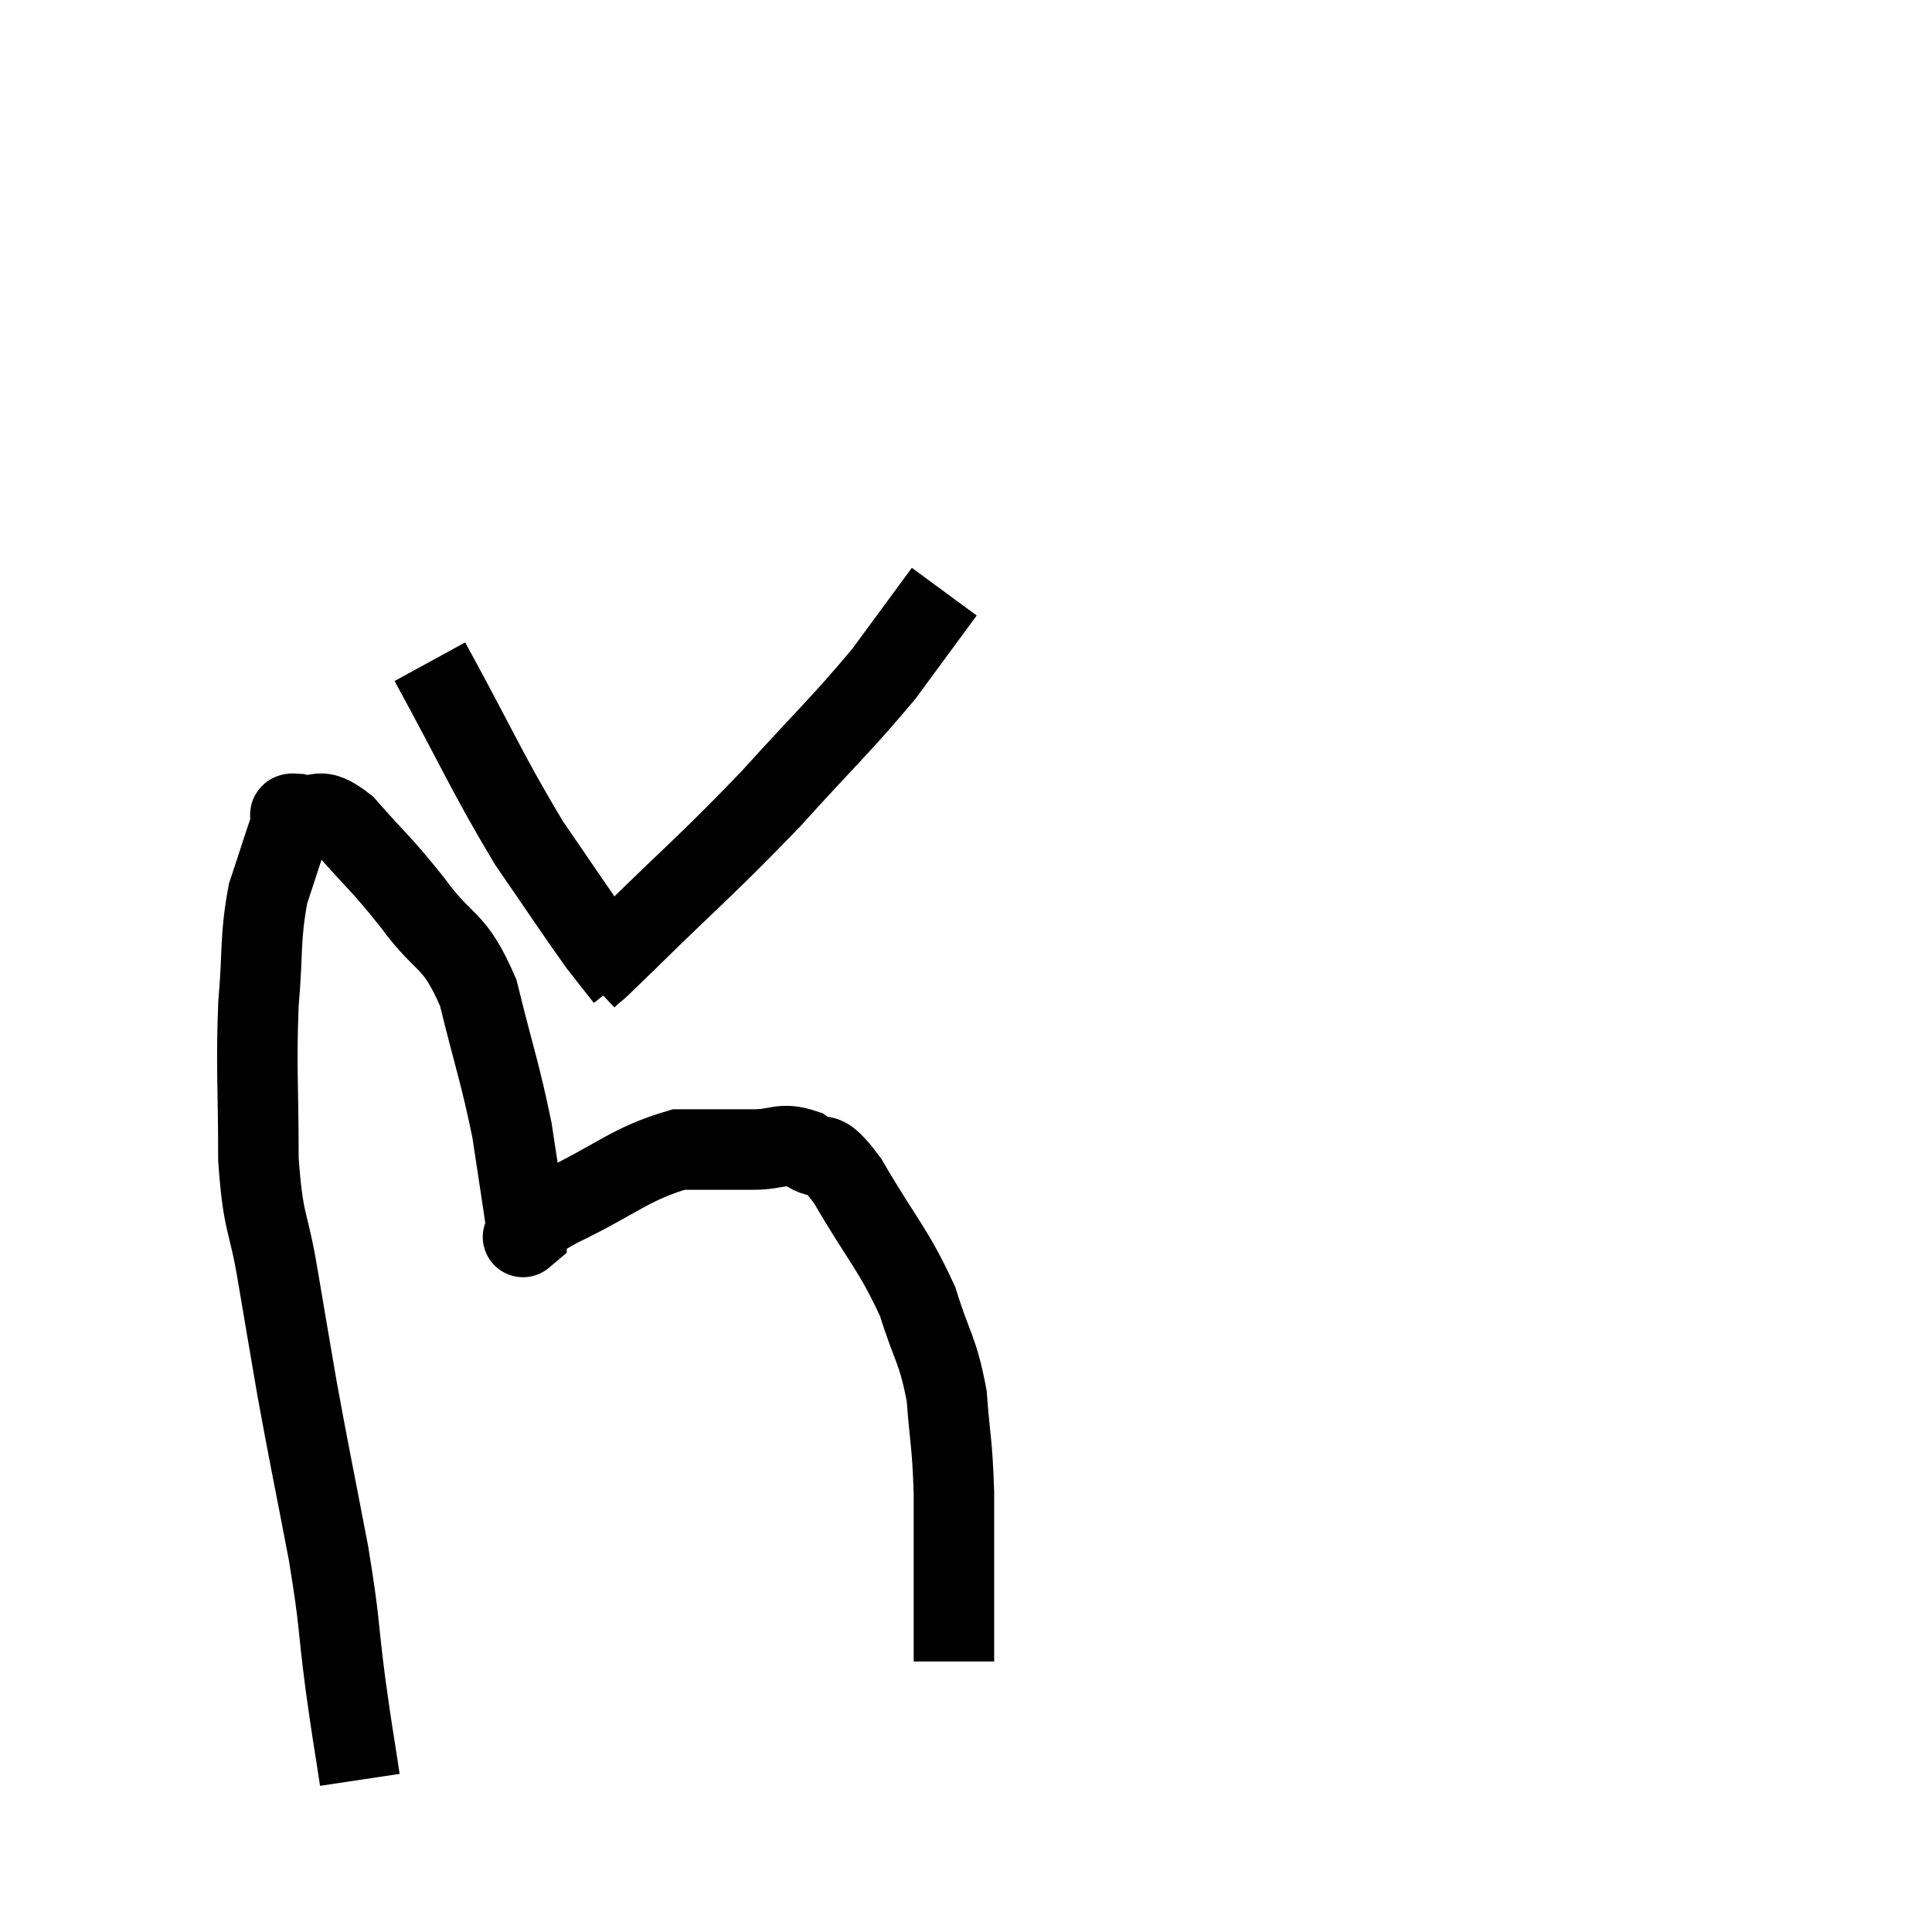 <svg width="48" height="48" viewBox="0 0 48 48" xmlns="http://www.w3.org/2000/svg"><path d="M 8.94 44.22 C 8.76 43.02, 8.775 43.23, 8.58 41.82 C 8.37 40.2, 8.46 40.41, 8.16 38.58 C 7.77 36.54, 7.695 36.225, 7.38 34.5 C 7.14 33.09, 7.14 33.105, 6.9 31.68 C 6.66 30.24, 6.54 30.48, 6.42 28.8 C 6.42 26.88, 6.36 26.61, 6.42 24.96 C 6.54 23.58, 6.45 23.34, 6.66 22.2 C 6.96 21.3, 7.08 20.895, 7.26 20.4 C 7.32 20.31, 7.05 20.19, 7.38 20.22 C 7.98 20.37, 7.86 19.965, 8.58 20.52 C 9.42 21.48, 9.435 21.405, 10.26 22.44 C 11.07 23.55, 11.265 23.25, 11.88 24.66 C 12.3 26.37, 12.42 26.625, 12.72 28.08 C 12.9 29.28, 12.99 29.835, 13.08 30.48 C 13.08 30.57, 13.08 30.615, 13.08 30.66 C 13.08 30.66, 13.08 30.66, 13.08 30.66 C 13.08 30.66, 12.885 30.825, 13.08 30.66 C 13.47 30.33, 12.915 30.525, 13.86 30 C 15.36 29.28, 15.645 28.92, 16.86 28.56 C 17.79 28.56, 17.94 28.56, 18.72 28.56 C 19.35 28.56, 19.395 28.365, 19.98 28.56 C 20.52 28.95, 20.355 28.395, 21.06 29.34 C 21.93 30.84, 22.185 31.005, 22.8 32.34 C 23.16 33.51, 23.295 33.495, 23.52 34.68 C 23.61 35.88, 23.655 35.775, 23.7 37.08 C 23.7 38.49, 23.7 38.85, 23.7 39.9 C 23.7 40.59, 23.7 40.935, 23.7 41.28 C 23.7 41.28, 23.7 41.28, 23.7 41.28 C 23.7 41.28, 23.7 41.28, 23.7 41.28 C 23.7 41.28, 23.7 41.28, 23.7 41.28 C 23.7 41.28, 23.7 41.28, 23.7 41.28 L 23.7 41.28" fill="none" stroke="black" stroke-width="2"></path><path d="M 10.68 16.44 C 11.91 18.69, 12.09 19.185, 13.14 20.94 C 14.01 22.2, 14.28 22.62, 14.88 23.46 C 15.21 23.88, 15.375 24.09, 15.54 24.3 C 15.54 24.3, 15.54 24.3, 15.54 24.3 L 15.54 24.3" fill="none" stroke="black" stroke-width="2"></path><path d="M 14.58 24.3 C 15.06 23.85, 14.4 24.51, 15.54 23.4 C 17.34 21.63, 17.535 21.525, 19.14 19.86 C 20.55 18.3, 20.88 18.03, 21.96 16.74 L 23.46 14.7" fill="none" stroke="black" stroke-width="2"></path></svg>